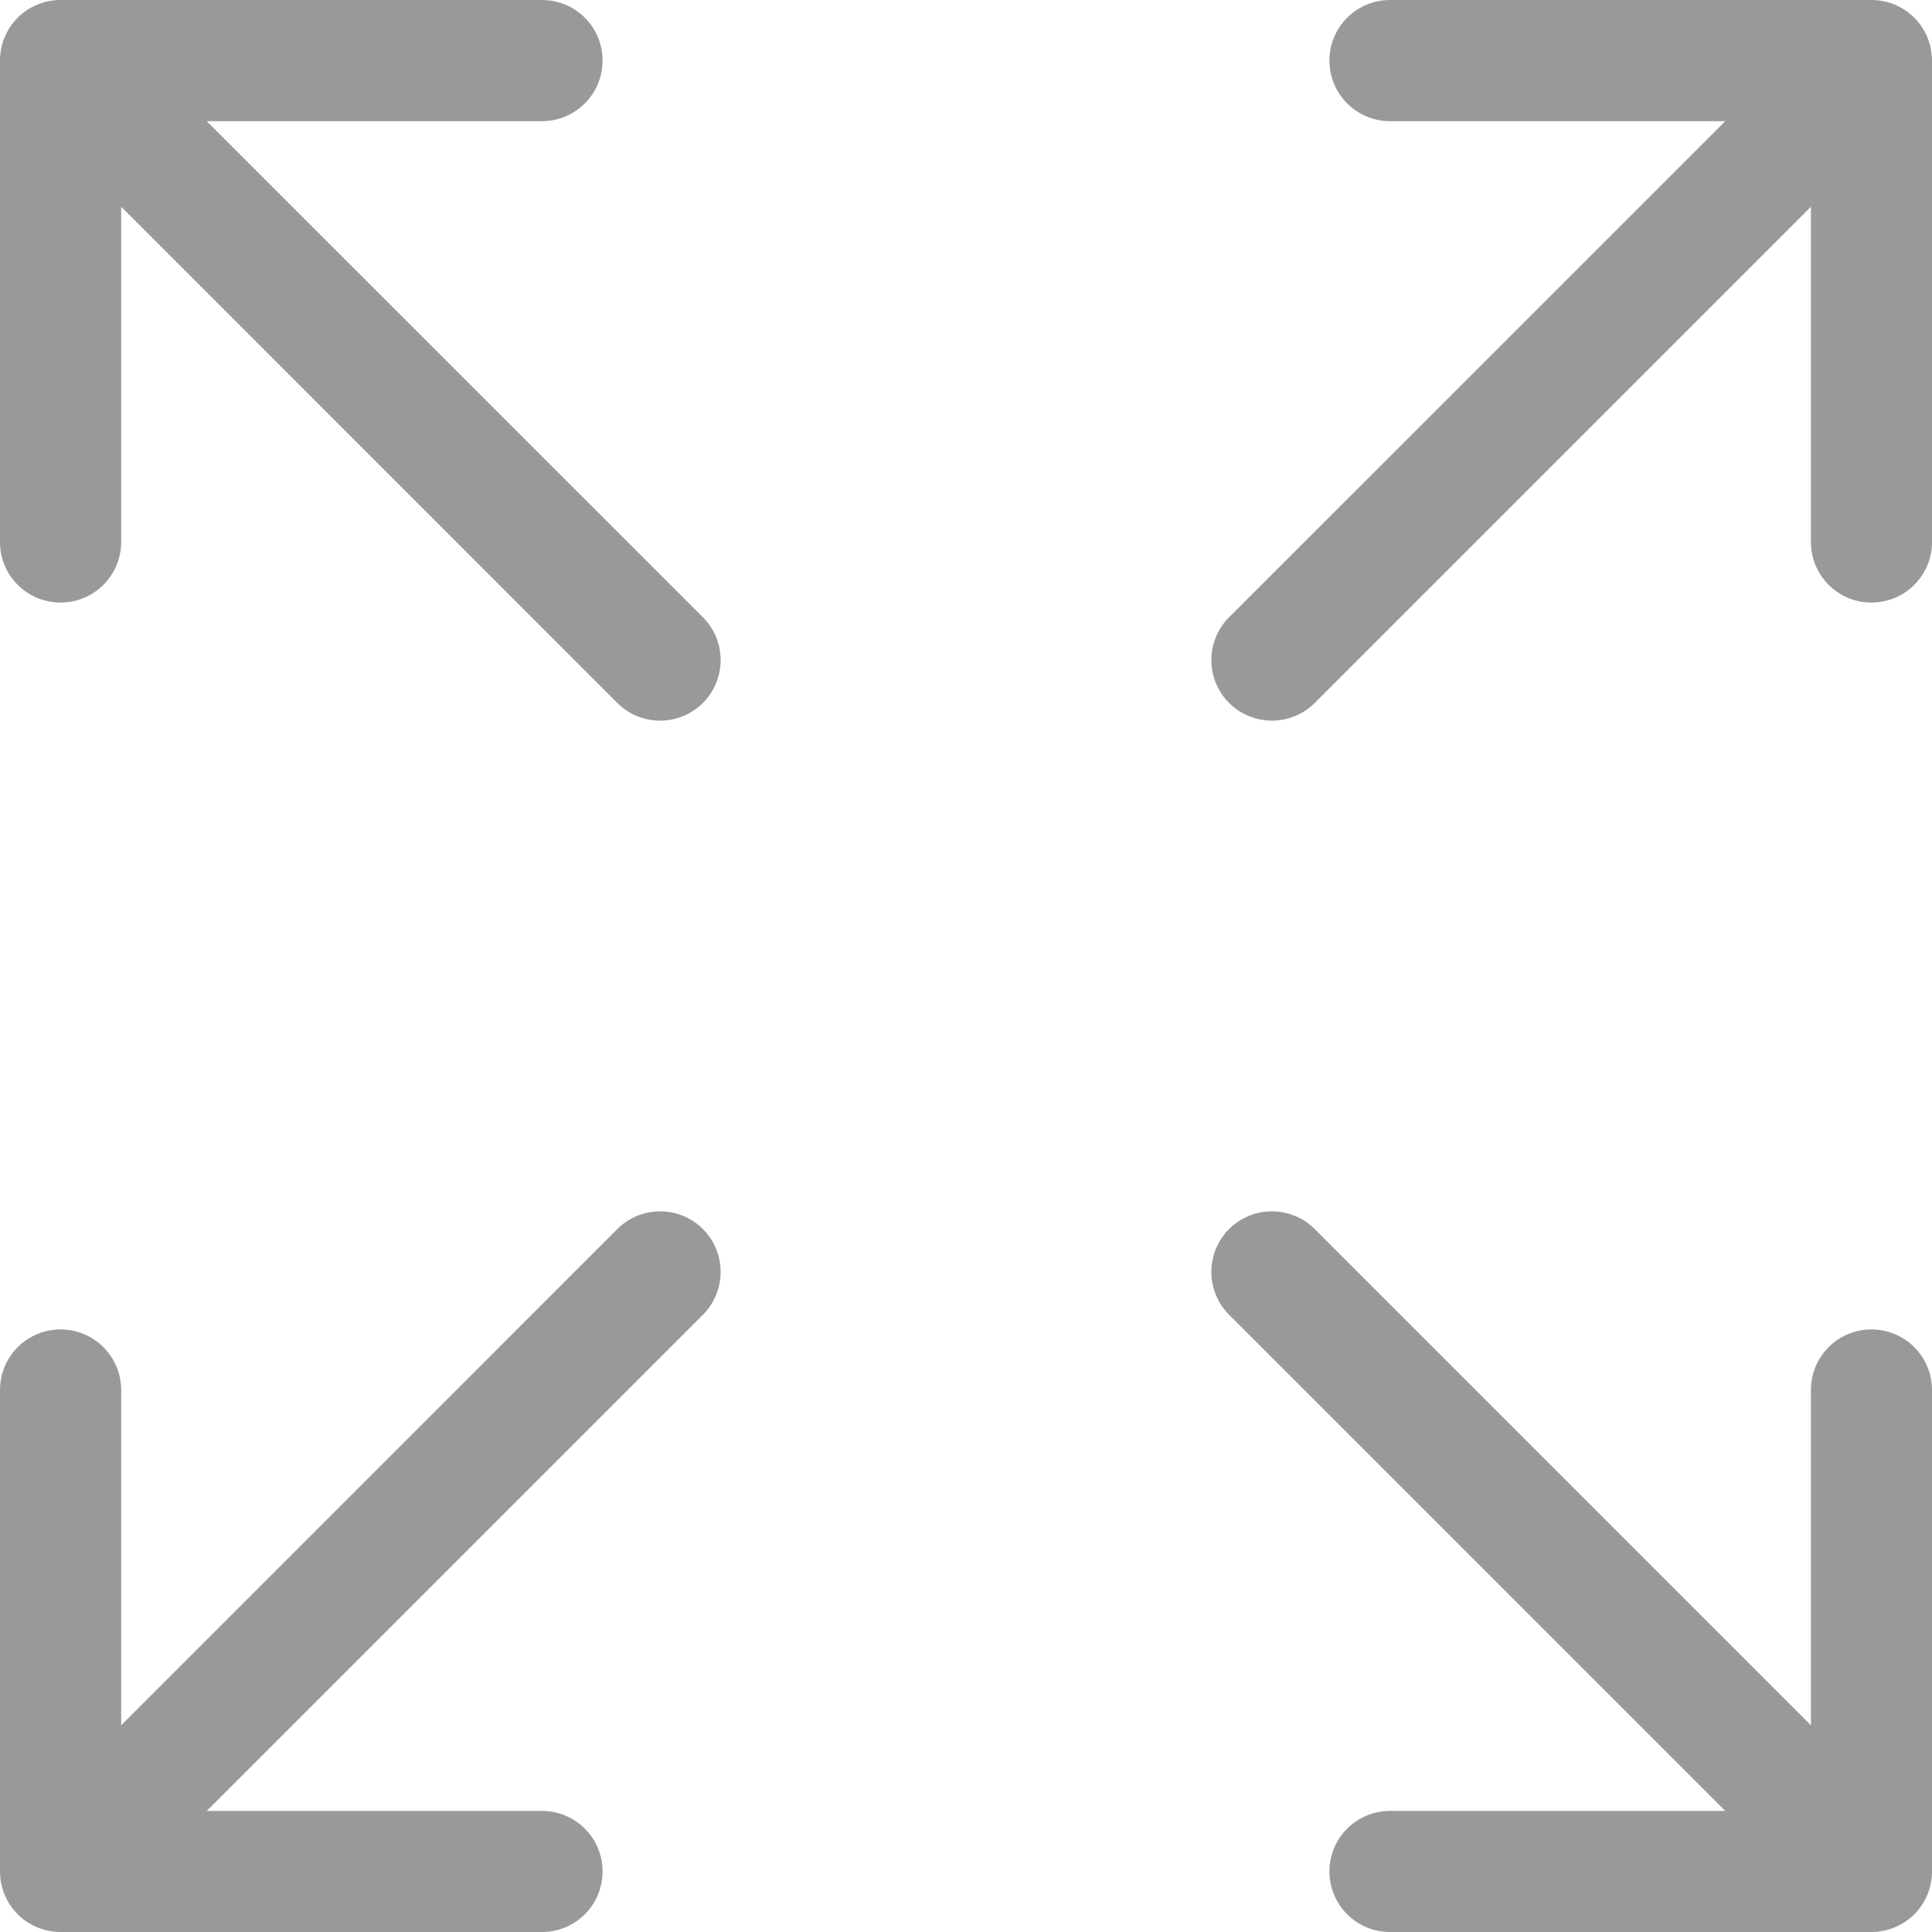 <svg width="18" height="18" viewBox="0 0 18 18" fill="none" xmlns="http://www.w3.org/2000/svg">
<path fill-rule="evenodd" clip-rule="evenodd" d="M6.549 11.451C6.443 11.345 6.3 11.286 6.15 11.286C6 11.286 5.857 11.345 5.751 11.451L1.129 16.074V12.95C1.129 12.8 1.069 12.657 0.963 12.551C0.857 12.445 0.714 12.386 0.564 12.386C0.415 12.386 0.271 12.445 0.165 12.551C0.059 12.657 0 12.8 0 12.95V17.436C0 17.585 0.059 17.729 0.165 17.835C0.271 17.941 0.415 18 0.564 18H5.05C5.2 18 5.343 17.941 5.449 17.835C5.555 17.729 5.614 17.585 5.614 17.436C5.614 17.286 5.555 17.143 5.449 17.037C5.343 16.931 5.2 16.872 5.05 16.872H1.926L6.549 12.249C6.655 12.143 6.714 12 6.714 11.85C6.714 11.7 6.655 11.557 6.549 11.451ZM11.451 11.451C11.557 11.345 11.7 11.286 11.85 11.286C12 11.286 12.143 11.345 12.249 11.451L16.872 16.074V12.95C16.872 12.8 16.931 12.657 17.037 12.551C17.143 12.445 17.286 12.386 17.436 12.386C17.585 12.386 17.729 12.445 17.835 12.551C17.941 12.657 18 12.8 18 12.95V17.436C18 17.585 17.941 17.729 17.835 17.835C17.729 17.941 17.585 18 17.436 18H12.95C12.8 18 12.657 17.941 12.551 17.835C12.445 17.729 12.386 17.585 12.386 17.436C12.386 17.286 12.445 17.143 12.551 17.037C12.657 16.931 12.8 16.872 12.95 16.872H16.074L11.451 12.249C11.345 12.143 11.286 12 11.286 11.85C11.286 11.7 11.345 11.557 11.451 11.451ZM11.451 6.549C11.557 6.655 11.7 6.714 11.85 6.714C12 6.714 12.143 6.655 12.249 6.549L16.872 1.926V5.05C16.872 5.2 16.931 5.343 17.037 5.449C17.143 5.555 17.286 5.614 17.436 5.614C17.585 5.614 17.729 5.555 17.835 5.449C17.941 5.343 18 5.2 18 5.05V0.564C18 0.415 17.941 0.271 17.835 0.165C17.729 0.059 17.585 0 17.436 0H12.95C12.8 2.22999e-09 12.657 0.059 12.551 0.165C12.445 0.271 12.386 0.415 12.386 0.564C12.386 0.714 12.445 0.857 12.551 0.963C12.657 1.069 12.8 1.129 12.95 1.129H16.074L11.451 5.751C11.345 5.857 11.286 6 11.286 6.15C11.286 6.3 11.345 6.443 11.451 6.549ZM6.549 6.549C6.443 6.655 6.3 6.714 6.15 6.714C6 6.714 5.857 6.655 5.751 6.549L1.129 1.926V5.05C1.129 5.2 1.069 5.343 0.963 5.449C0.857 5.555 0.714 5.614 0.564 5.614C0.415 5.614 0.271 5.555 0.165 5.449C0.059 5.343 0 5.2 0 5.05V0.564C0 0.415 0.059 0.271 0.165 0.165C0.271 0.059 0.415 0 0.564 0H5.05C5.2 2.22999e-09 5.343 0.059 5.449 0.165C5.555 0.271 5.614 0.415 5.614 0.564C5.614 0.714 5.555 0.857 5.449 0.963C5.343 1.069 5.2 1.129 5.05 1.129H1.926L6.549 5.751C6.655 5.857 6.714 6 6.714 6.15C6.714 6.3 6.655 6.443 6.549 6.549Z" fill="#999999"/>
</svg>
